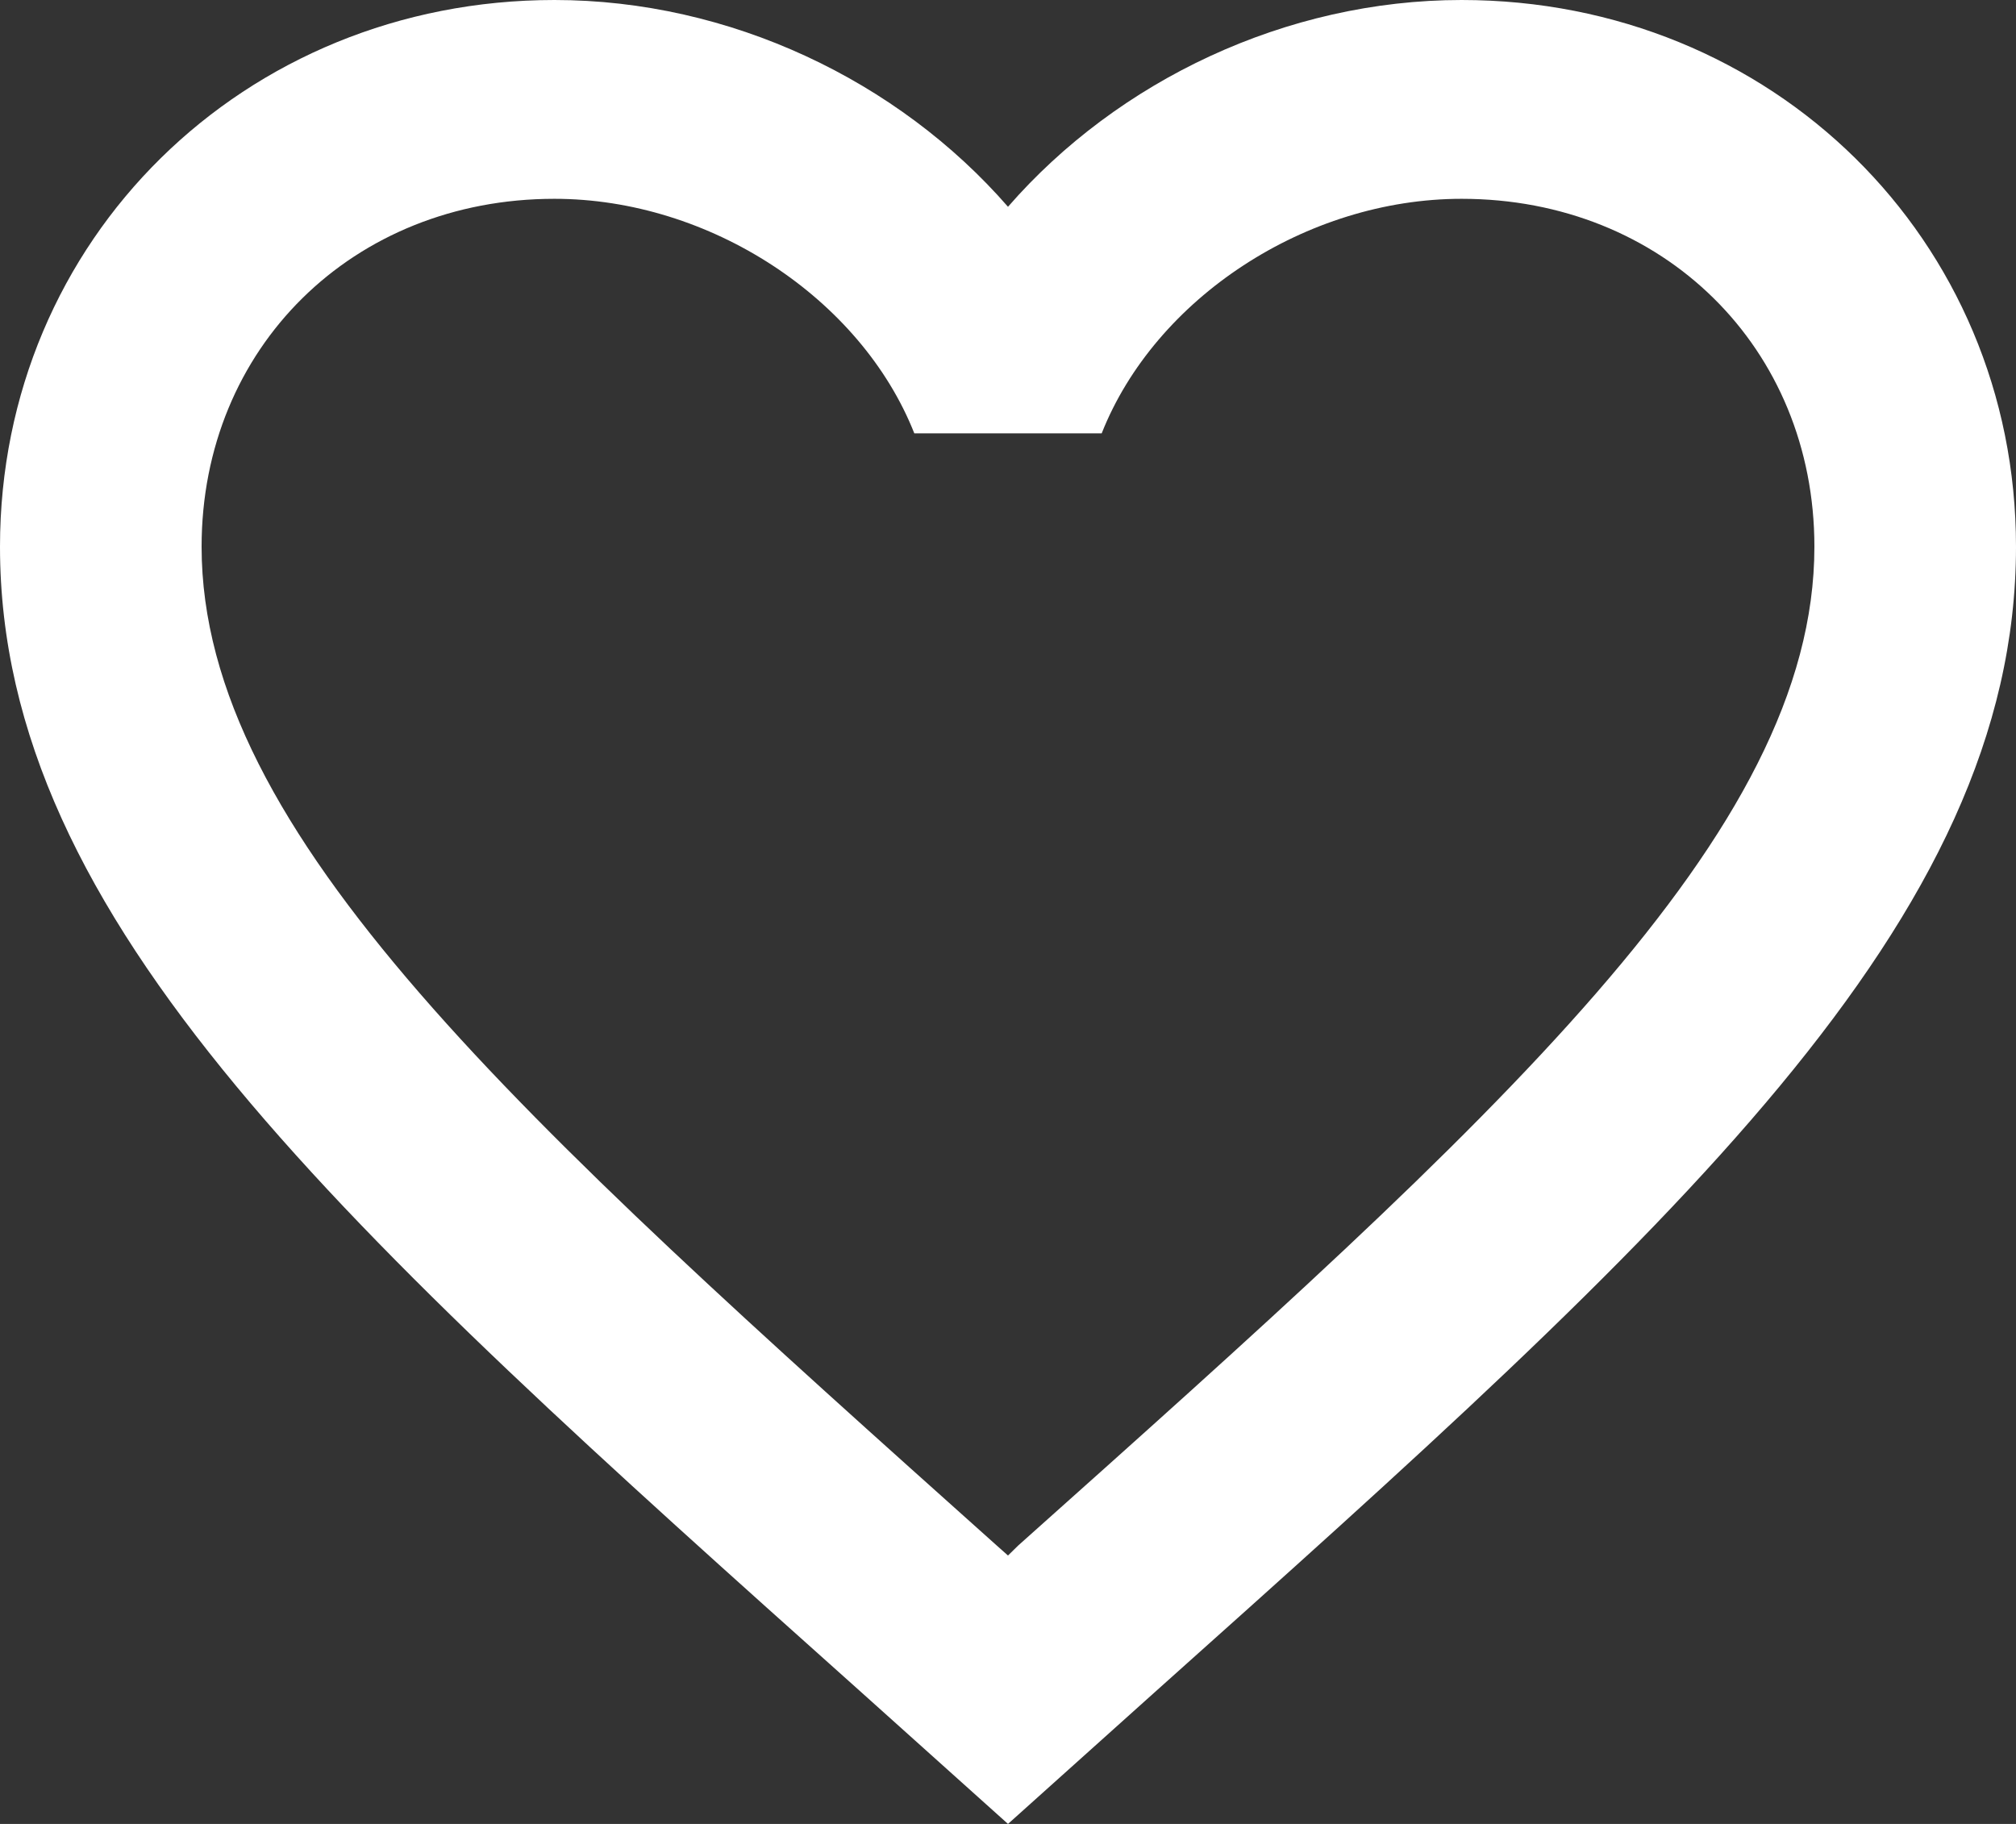 <svg width="21" height="19" viewBox="0 0 21 19" fill="none" xmlns="http://www.w3.org/2000/svg">
<rect x="0" y="0" width="21" height="19" fill="#333333" stroke="none"/>
<path d="M10.605 16.101L10.5 16.204L10.384 16.101C5.397 11.638 2.1 8.687 2.1 5.695C2.1 3.624 3.675 2.071 5.775 2.071C7.392 2.071 8.967 3.106 9.524 4.514H11.476C12.033 3.106 13.608 2.071 15.225 2.071C17.325 2.071 18.9 3.624 18.9 5.695C18.9 8.687 15.603 11.638 10.605 16.101ZM15.225 0C13.398 0 11.645 0.839 10.5 2.154C9.355 0.839 7.602 0 5.775 0C2.541 0 0 2.495 0 5.695C0 9.598 3.57 12.798 8.977 17.633L10.5 19L12.023 17.633C17.43 12.798 21 9.598 21 5.695C21 2.495 18.459 0 15.225 0Z" fill="#ffff"/>
</svg>

